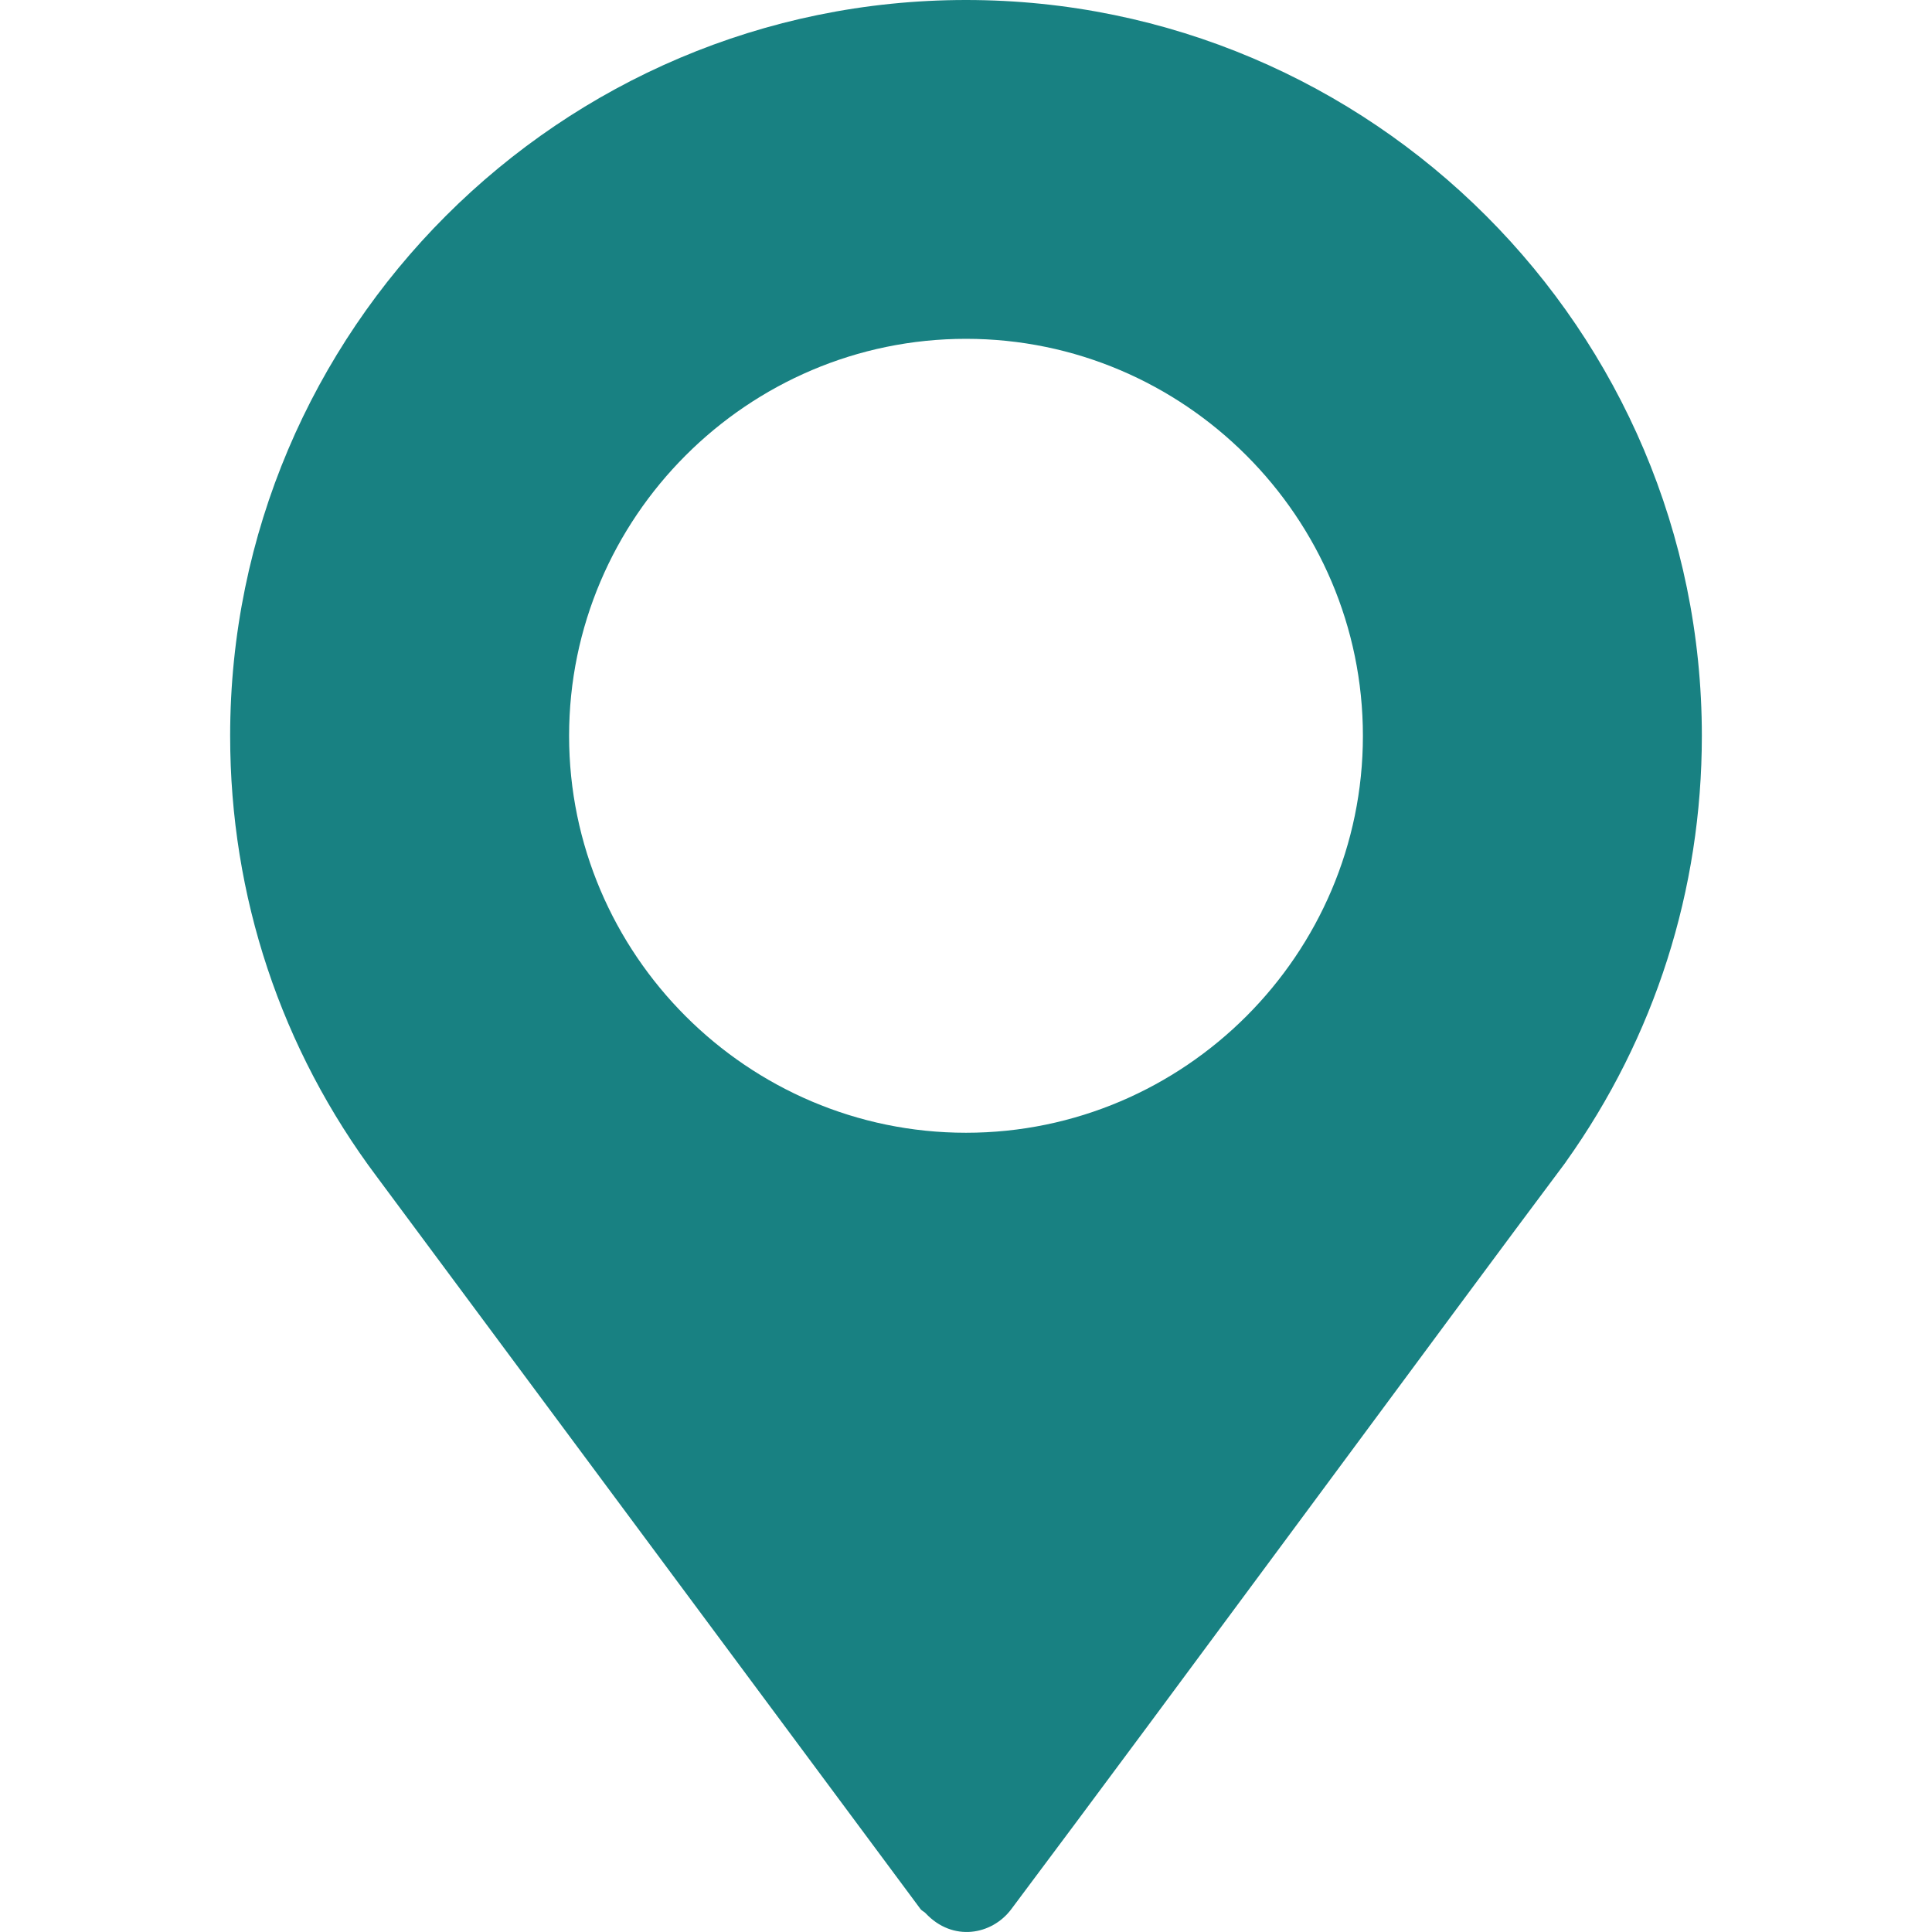 <svg width="16" height="16" viewBox="0 0 16 16" fill="none" xmlns="http://www.w3.org/2000/svg">
<path d="M8 0C4.64 0 1.906 2.734 1.906 6.094C1.906 7.423 2.326 8.687 3.122 9.747L7.624 15.811C7.636 15.826 7.653 15.831 7.665 15.844C7.89 16.085 8.215 16.025 8.375 15.811C9.672 14.081 12.048 10.85 12.962 9.631C12.962 9.631 12.963 9.63 12.963 9.63L12.968 9.622C13.705 8.588 14.094 7.368 14.094 6.094C14.094 2.734 11.36 0 8 0ZM8 9.381C6.191 9.381 4.713 7.903 4.713 6.094C4.713 4.285 6.191 2.806 8 2.806C9.809 2.806 11.287 4.285 11.287 6.094C11.287 7.903 9.809 9.381 8 9.381Z" fill="#188182"/>
</svg>